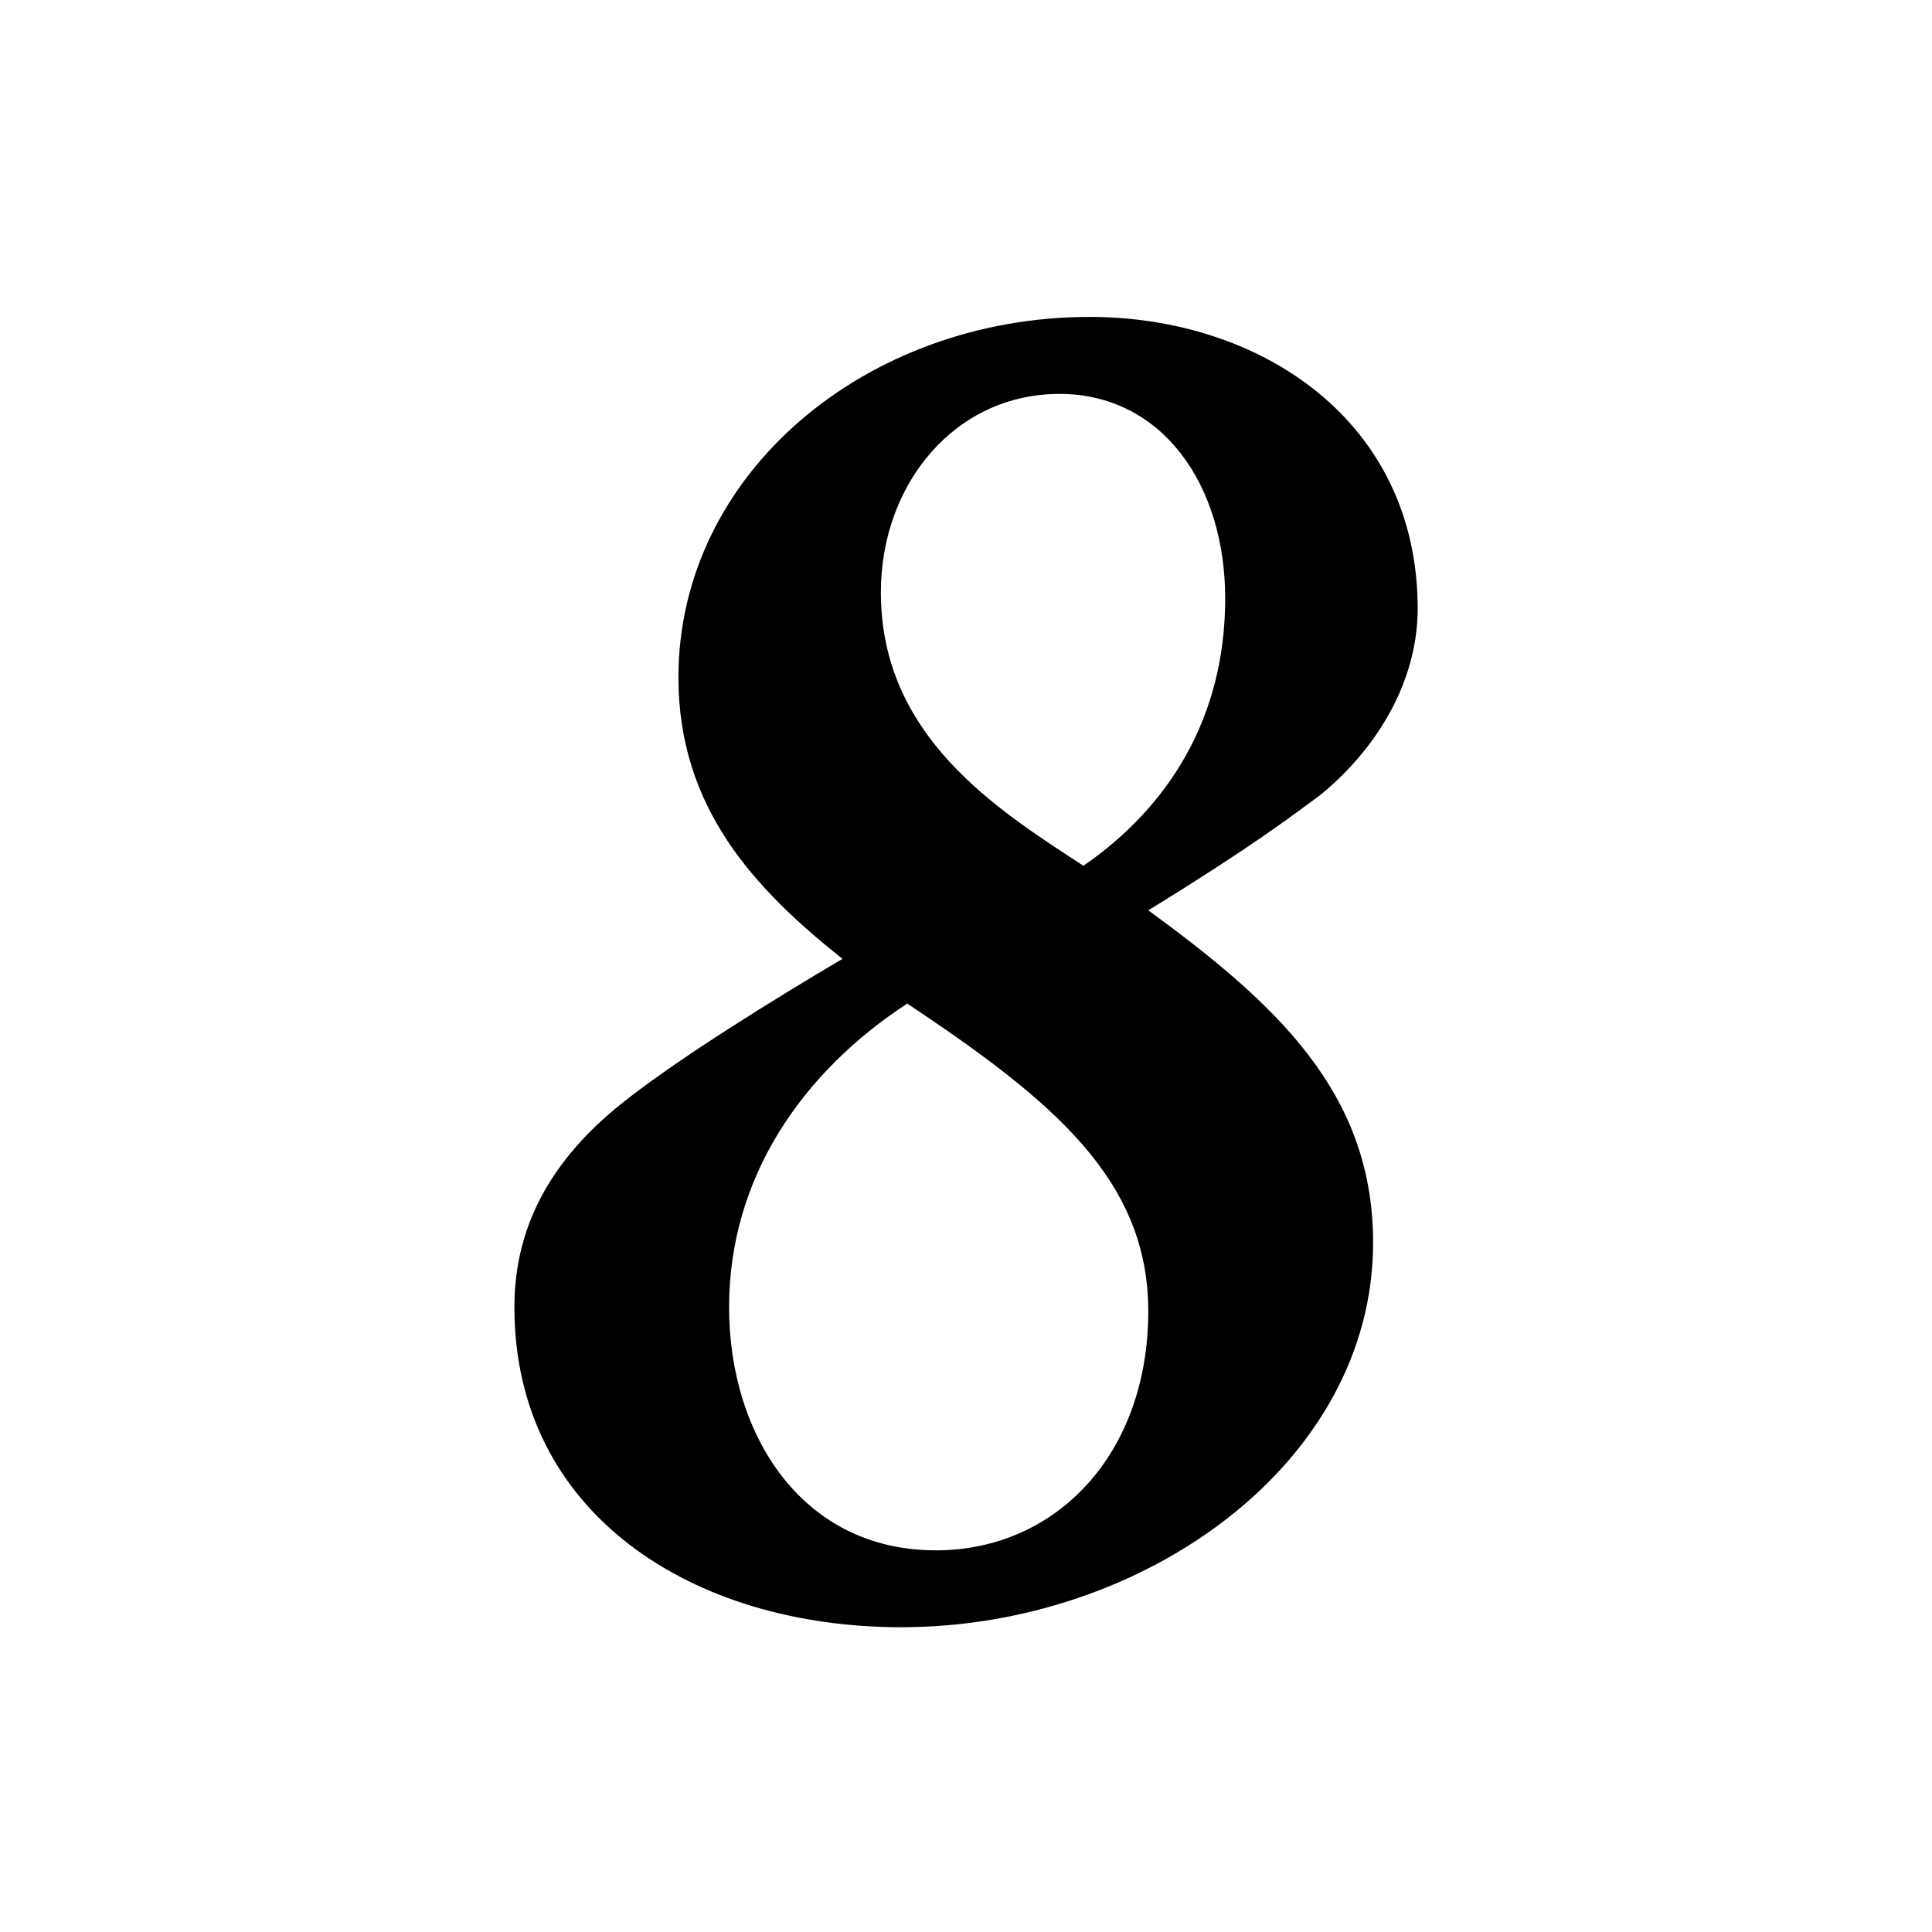 <svg xmlns="http://www.w3.org/2000/svg" viewBox="0 0 32 32"><path d="M18.047 5.249c-3.69 0-6.81 2.583-6.81 5.972 0 2.146 1.241 3.487 2.717 4.661-1.14.672-2.65 1.61-3.556 2.315-1.174.907-1.878 2.013-1.878 3.455 0 3.422 2.951 5.3 6.407 5.3 4.025 0 7.816-2.717 7.816-6.372 0-2.483-1.61-3.958-3.723-5.502 1.744-1.074 2.348-1.543 2.851-1.912.939-.771 1.61-1.878 1.61-3.086 0-3.12-2.616-4.831-5.434-4.831zm-.504 1.275c1.711 0 2.75 1.51 2.75 3.388 0 1.979-.939 3.455-2.348 4.428-1.443-.939-3.355-2.147-3.355-4.528 0-1.811 1.242-3.287 2.952-3.287zm-2.046 19.154c-2.213 0-3.421-1.913-3.421-4.026 0-2.146 1.208-3.89 2.951-5.03 2.415 1.61 3.992 2.917 3.992 5.098 0 2.348-1.51 3.959-3.523 3.959z"/></svg>